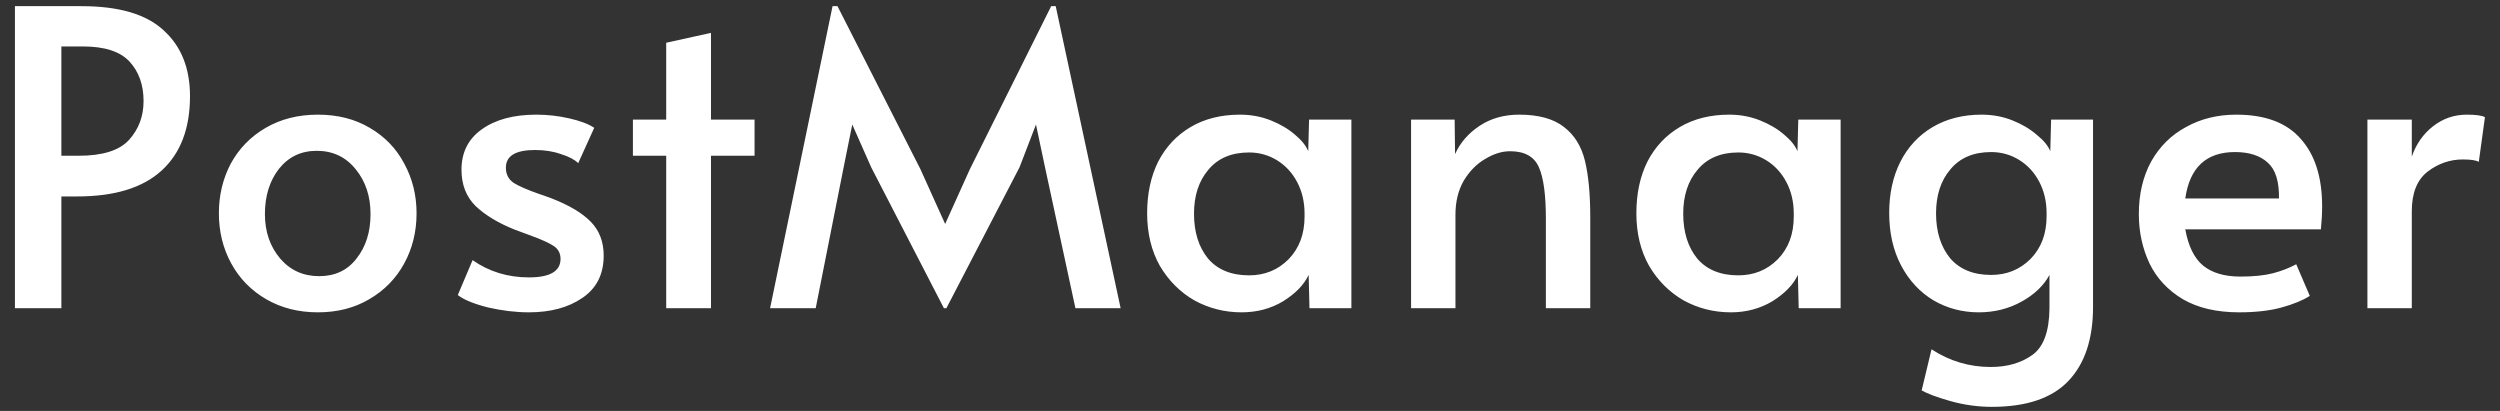 <svg width="146" height="24" viewBox="0 0 146 24" fill="none" xmlns="http://www.w3.org/2000/svg">
<rect x="0" y="0" width="146" height="24" fill="#333333" stroke="none"/>
<path d="M0.872 0.36H4.76C6.952 0.36 8.552 0.832 9.56 1.776C10.584 2.704 11.096 3.984 11.096 5.616C11.096 7.504 10.544 8.952 9.44 9.96C8.336 10.968 6.696 11.472 4.52 11.472H3.584V18H0.872V0.36ZM4.592 9.096C6 9.096 6.984 8.784 7.544 8.16C8.104 7.536 8.384 6.784 8.384 5.904C8.384 4.96 8.112 4.192 7.568 3.6C7.024 3.008 6.112 2.712 4.832 2.712H3.584V9.096H4.592ZM18.567 18.24C17.431 18.24 16.423 17.984 15.543 17.472C14.663 16.96 13.983 16.264 13.503 15.384C13.023 14.504 12.783 13.528 12.783 12.456C12.783 11.4 13.015 10.432 13.479 9.552C13.959 8.672 14.639 7.976 15.519 7.464C16.399 6.952 17.415 6.696 18.567 6.696C19.719 6.696 20.727 6.952 21.591 7.464C22.471 7.976 23.143 8.672 23.607 9.552C24.087 10.432 24.327 11.4 24.327 12.456C24.327 13.528 24.087 14.504 23.607 15.384C23.127 16.264 22.447 16.96 21.567 17.472C20.703 17.984 19.703 18.24 18.567 18.24ZM18.639 16.128C19.567 16.128 20.295 15.784 20.823 15.096C21.367 14.408 21.639 13.544 21.639 12.504C21.639 11.464 21.351 10.592 20.775 9.888C20.199 9.168 19.439 8.808 18.495 8.808C17.583 8.808 16.847 9.16 16.287 9.864C15.743 10.568 15.471 11.448 15.471 12.504C15.471 13.528 15.767 14.392 16.359 15.096C16.951 15.784 17.711 16.128 18.639 16.128ZM30.887 18.24C30.119 18.24 29.319 18.144 28.487 17.952C27.671 17.744 27.087 17.504 26.735 17.232L27.599 15.192C28.559 15.864 29.655 16.2 30.887 16.2C32.119 16.2 32.735 15.84 32.735 15.12C32.735 14.8 32.607 14.552 32.351 14.376C32.095 14.2 31.639 13.992 30.983 13.752L30.071 13.416C29.111 13.032 28.351 12.576 27.791 12.048C27.231 11.504 26.951 10.792 26.951 9.912C26.951 8.904 27.343 8.12 28.127 7.56C28.927 6.984 29.991 6.696 31.319 6.696C31.975 6.696 32.615 6.768 33.239 6.912C33.879 7.056 34.367 7.24 34.703 7.464L33.767 9.528C33.559 9.32 33.223 9.144 32.759 9C32.311 8.84 31.807 8.76 31.247 8.76C30.111 8.76 29.543 9.104 29.543 9.792C29.543 10.176 29.695 10.472 29.999 10.68C30.303 10.872 30.799 11.088 31.487 11.328C31.551 11.344 31.799 11.432 32.231 11.592C33.255 11.992 34.015 12.448 34.511 12.96C35.007 13.472 35.255 14.128 35.255 14.928C35.255 16.016 34.839 16.84 34.007 17.4C33.191 17.96 32.151 18.24 30.887 18.24ZM38.906 9.096H36.962V6.984H38.906V2.496L41.522 1.92V6.984H44.066V9.096H41.522V18H38.906V9.096ZM50.877 9.768L49.773 7.272L49.269 9.768L47.637 18H44.973L48.621 0.36H48.909L53.757 9.888L55.197 13.08L56.637 9.888L61.389 0.36H61.653L65.445 18H62.805L61.029 9.768L60.501 7.272L59.541 9.768L55.269 18H55.125L50.877 9.768ZM72.513 18.24C71.522 18.24 70.602 18.008 69.754 17.544C68.921 17.064 68.249 16.392 67.737 15.528C67.242 14.648 66.993 13.624 66.993 12.456C66.993 11.304 67.21 10.296 67.641 9.432C68.09 8.568 68.722 7.896 69.537 7.416C70.353 6.936 71.314 6.696 72.418 6.696C73.058 6.696 73.657 6.808 74.218 7.032C74.778 7.256 75.249 7.536 75.633 7.872C76.017 8.192 76.273 8.512 76.401 8.832L76.45 6.984H78.921V18H76.474L76.425 16.056C76.153 16.632 75.657 17.144 74.938 17.592C74.218 18.024 73.409 18.24 72.513 18.24ZM72.945 16.08C73.858 16.08 74.626 15.768 75.249 15.144C75.874 14.504 76.186 13.672 76.186 12.648V12.48C76.186 11.792 76.041 11.176 75.754 10.632C75.466 10.088 75.073 9.664 74.578 9.36C74.082 9.056 73.537 8.904 72.945 8.904C71.921 8.904 71.129 9.24 70.57 9.912C70.01 10.568 69.73 11.424 69.73 12.48C69.73 13.552 70.001 14.424 70.546 15.096C71.106 15.752 71.906 16.08 72.945 16.08ZM82.407 6.984H84.951L84.975 9C85.279 8.328 85.759 7.776 86.415 7.344C87.071 6.912 87.839 6.696 88.719 6.696C89.855 6.696 90.727 6.936 91.335 7.416C91.943 7.88 92.351 8.536 92.559 9.384C92.767 10.232 92.871 11.336 92.871 12.696V18H90.279V12.768C90.279 11.376 90.143 10.376 89.871 9.768C89.599 9.144 89.039 8.832 88.191 8.832C87.711 8.832 87.223 8.984 86.727 9.288C86.231 9.576 85.815 10 85.479 10.56C85.159 11.12 84.999 11.776 84.999 12.528V18H82.407V6.984ZM101.084 18.24C100.092 18.24 99.172 18.008 98.324 17.544C97.492 17.064 96.82 16.392 96.308 15.528C95.812 14.648 95.564 13.624 95.564 12.456C95.564 11.304 95.78 10.296 96.212 9.432C96.66 8.568 97.292 7.896 98.108 7.416C98.924 6.936 99.884 6.696 100.988 6.696C101.628 6.696 102.228 6.808 102.788 7.032C103.348 7.256 103.82 7.536 104.204 7.872C104.588 8.192 104.844 8.512 104.972 8.832L105.02 6.984H107.492V18H105.044L104.996 16.056C104.724 16.632 104.228 17.144 103.508 17.592C102.788 18.024 101.98 18.24 101.084 18.24ZM101.516 16.08C102.428 16.08 103.196 15.768 103.82 15.144C104.444 14.504 104.756 13.672 104.756 12.648V12.48C104.756 11.792 104.612 11.176 104.324 10.632C104.036 10.088 103.644 9.664 103.148 9.36C102.652 9.056 102.108 8.904 101.516 8.904C100.492 8.904 99.7 9.24 99.14 9.912C98.58 10.568 98.3 11.424 98.3 12.48C98.3 13.552 98.572 14.424 99.116 15.096C99.676 15.752 100.476 16.08 101.516 16.08ZM116.329 23.76C115.513 23.76 114.705 23.648 113.905 23.424C113.121 23.2 112.561 22.992 112.225 22.8L112.801 20.4C113.857 21.088 115.009 21.432 116.257 21.432C117.217 21.432 118.025 21.2 118.681 20.736C119.337 20.272 119.673 19.368 119.689 18.024V16.056C119.353 16.68 118.809 17.2 118.057 17.616C117.305 18.032 116.473 18.24 115.561 18.24C114.601 18.24 113.721 18.008 112.921 17.544C112.121 17.064 111.489 16.384 111.025 15.504C110.561 14.624 110.329 13.6 110.329 12.432C110.329 11.312 110.545 10.32 110.977 9.456C111.425 8.576 112.057 7.896 112.873 7.416C113.689 6.936 114.641 6.696 115.729 6.696C116.369 6.696 116.969 6.808 117.529 7.032C118.089 7.256 118.561 7.536 118.945 7.872C119.345 8.192 119.609 8.512 119.737 8.832L119.785 6.984H122.233V17.928C122.233 19.8 121.753 21.24 120.793 22.248C119.833 23.256 118.345 23.76 116.329 23.76ZM116.281 16.056C117.193 16.056 117.961 15.744 118.585 15.12C119.209 14.48 119.521 13.648 119.521 12.624V12.456C119.521 11.768 119.377 11.152 119.089 10.608C118.801 10.064 118.409 9.64 117.913 9.336C117.417 9.032 116.873 8.88 116.281 8.88C115.257 8.88 114.465 9.216 113.905 9.888C113.345 10.544 113.065 11.4 113.065 12.456C113.065 13.528 113.337 14.4 113.881 15.072C114.441 15.728 115.241 16.056 116.281 16.056ZM130.764 18.24C129.452 18.24 128.356 17.984 127.476 17.472C126.596 16.944 125.948 16.248 125.532 15.384C125.116 14.504 124.908 13.544 124.908 12.504C124.908 11.336 125.148 10.312 125.628 9.432C126.124 8.552 126.804 7.88 127.668 7.416C128.532 6.936 129.508 6.696 130.596 6.696C132.292 6.696 133.548 7.168 134.364 8.112C135.196 9.04 135.612 10.352 135.612 12.048C135.612 12.48 135.588 12.928 135.54 13.392H127.62C127.796 14.368 128.14 15.072 128.652 15.504C129.18 15.936 129.908 16.152 130.836 16.152C131.604 16.152 132.236 16.088 132.732 15.96C133.228 15.832 133.684 15.656 134.1 15.432L134.892 17.28C134.492 17.536 133.948 17.76 133.26 17.952C132.572 18.144 131.74 18.24 130.764 18.24ZM133.092 11.592C133.108 10.6 132.892 9.904 132.444 9.504C131.996 9.088 131.356 8.88 130.524 8.88C128.844 8.88 127.876 9.784 127.62 11.592H133.092ZM138.257 6.984H140.849V9.144C141.105 8.408 141.521 7.816 142.097 7.368C142.673 6.92 143.329 6.696 144.065 6.696C144.577 6.696 144.929 6.744 145.121 6.84L144.761 9.456C144.617 9.36 144.305 9.312 143.825 9.312C143.073 9.312 142.385 9.552 141.761 10.032C141.153 10.512 140.849 11.28 140.849 12.336V18H138.257V6.984Z" fill="white"/>
</svg>
